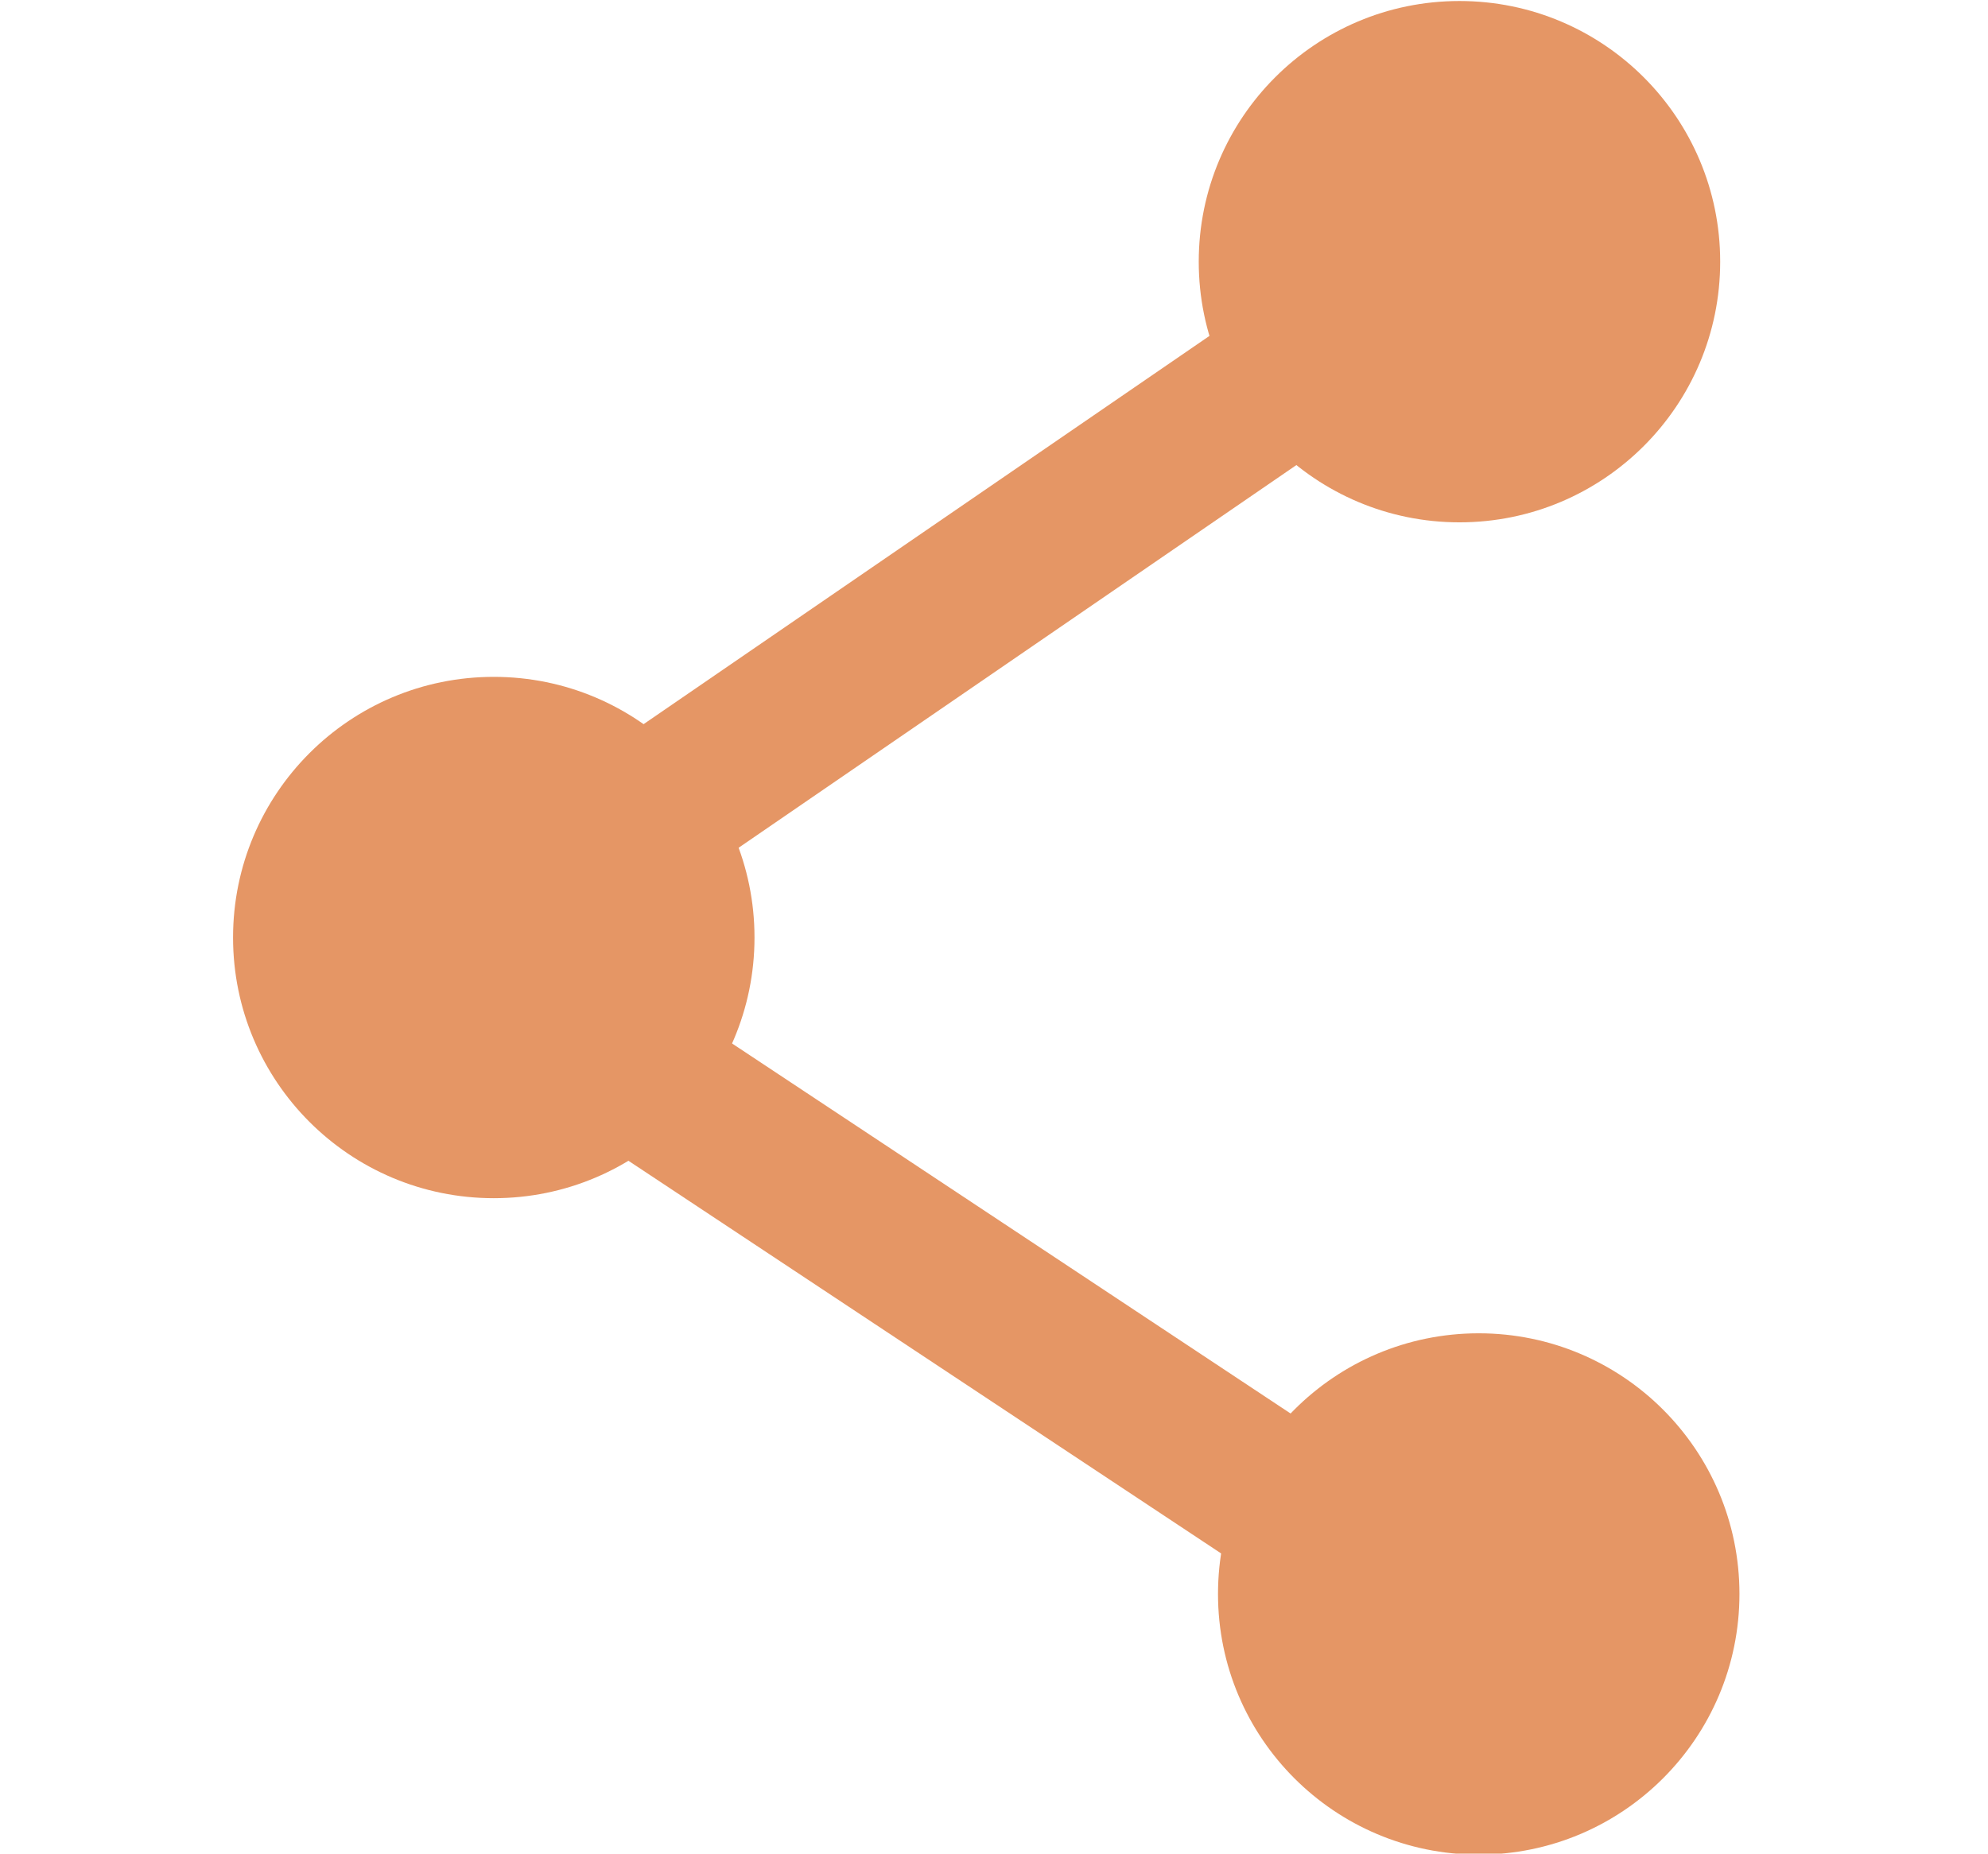 <svg id="图层_1" data-name="图层 1" xmlns="http://www.w3.org/2000/svg" viewBox="0 0 137.25 128"><defs><style>.cls-1,.cls-3{fill:#e59665;}.cls-2{fill:none;}.cls-3{stroke:#e59665;stroke-miterlimit:10;stroke-width:3px;}</style></defs><title>我</title><circle class="cls-1" cx="100.76" cy="18.07" r="18"/><circle class="cls-1" cx="34.09" cy="64.74" r="18"/><circle class="cls-1" cx="102.09" cy="110.07" r="18"/><line class="cls-2" x1="33.43" y1="64.07" x2="101.43" y2="17.4"/><rect class="cls-3" x="26.19" y="36.87" width="82.47" height="7.75" transform="translate(-11.22 45.3) rotate(-34.46)"/><line class="cls-3" x1="32.6" y1="66.36" x2="101.26" y2="112.06"/><rect class="cls-3" x="63.05" y="47.98" width="7.75" height="82.47" transform="matrix(0.55, -0.83, 0.83, 0.55, -44.42, 95.49)"/></svg>